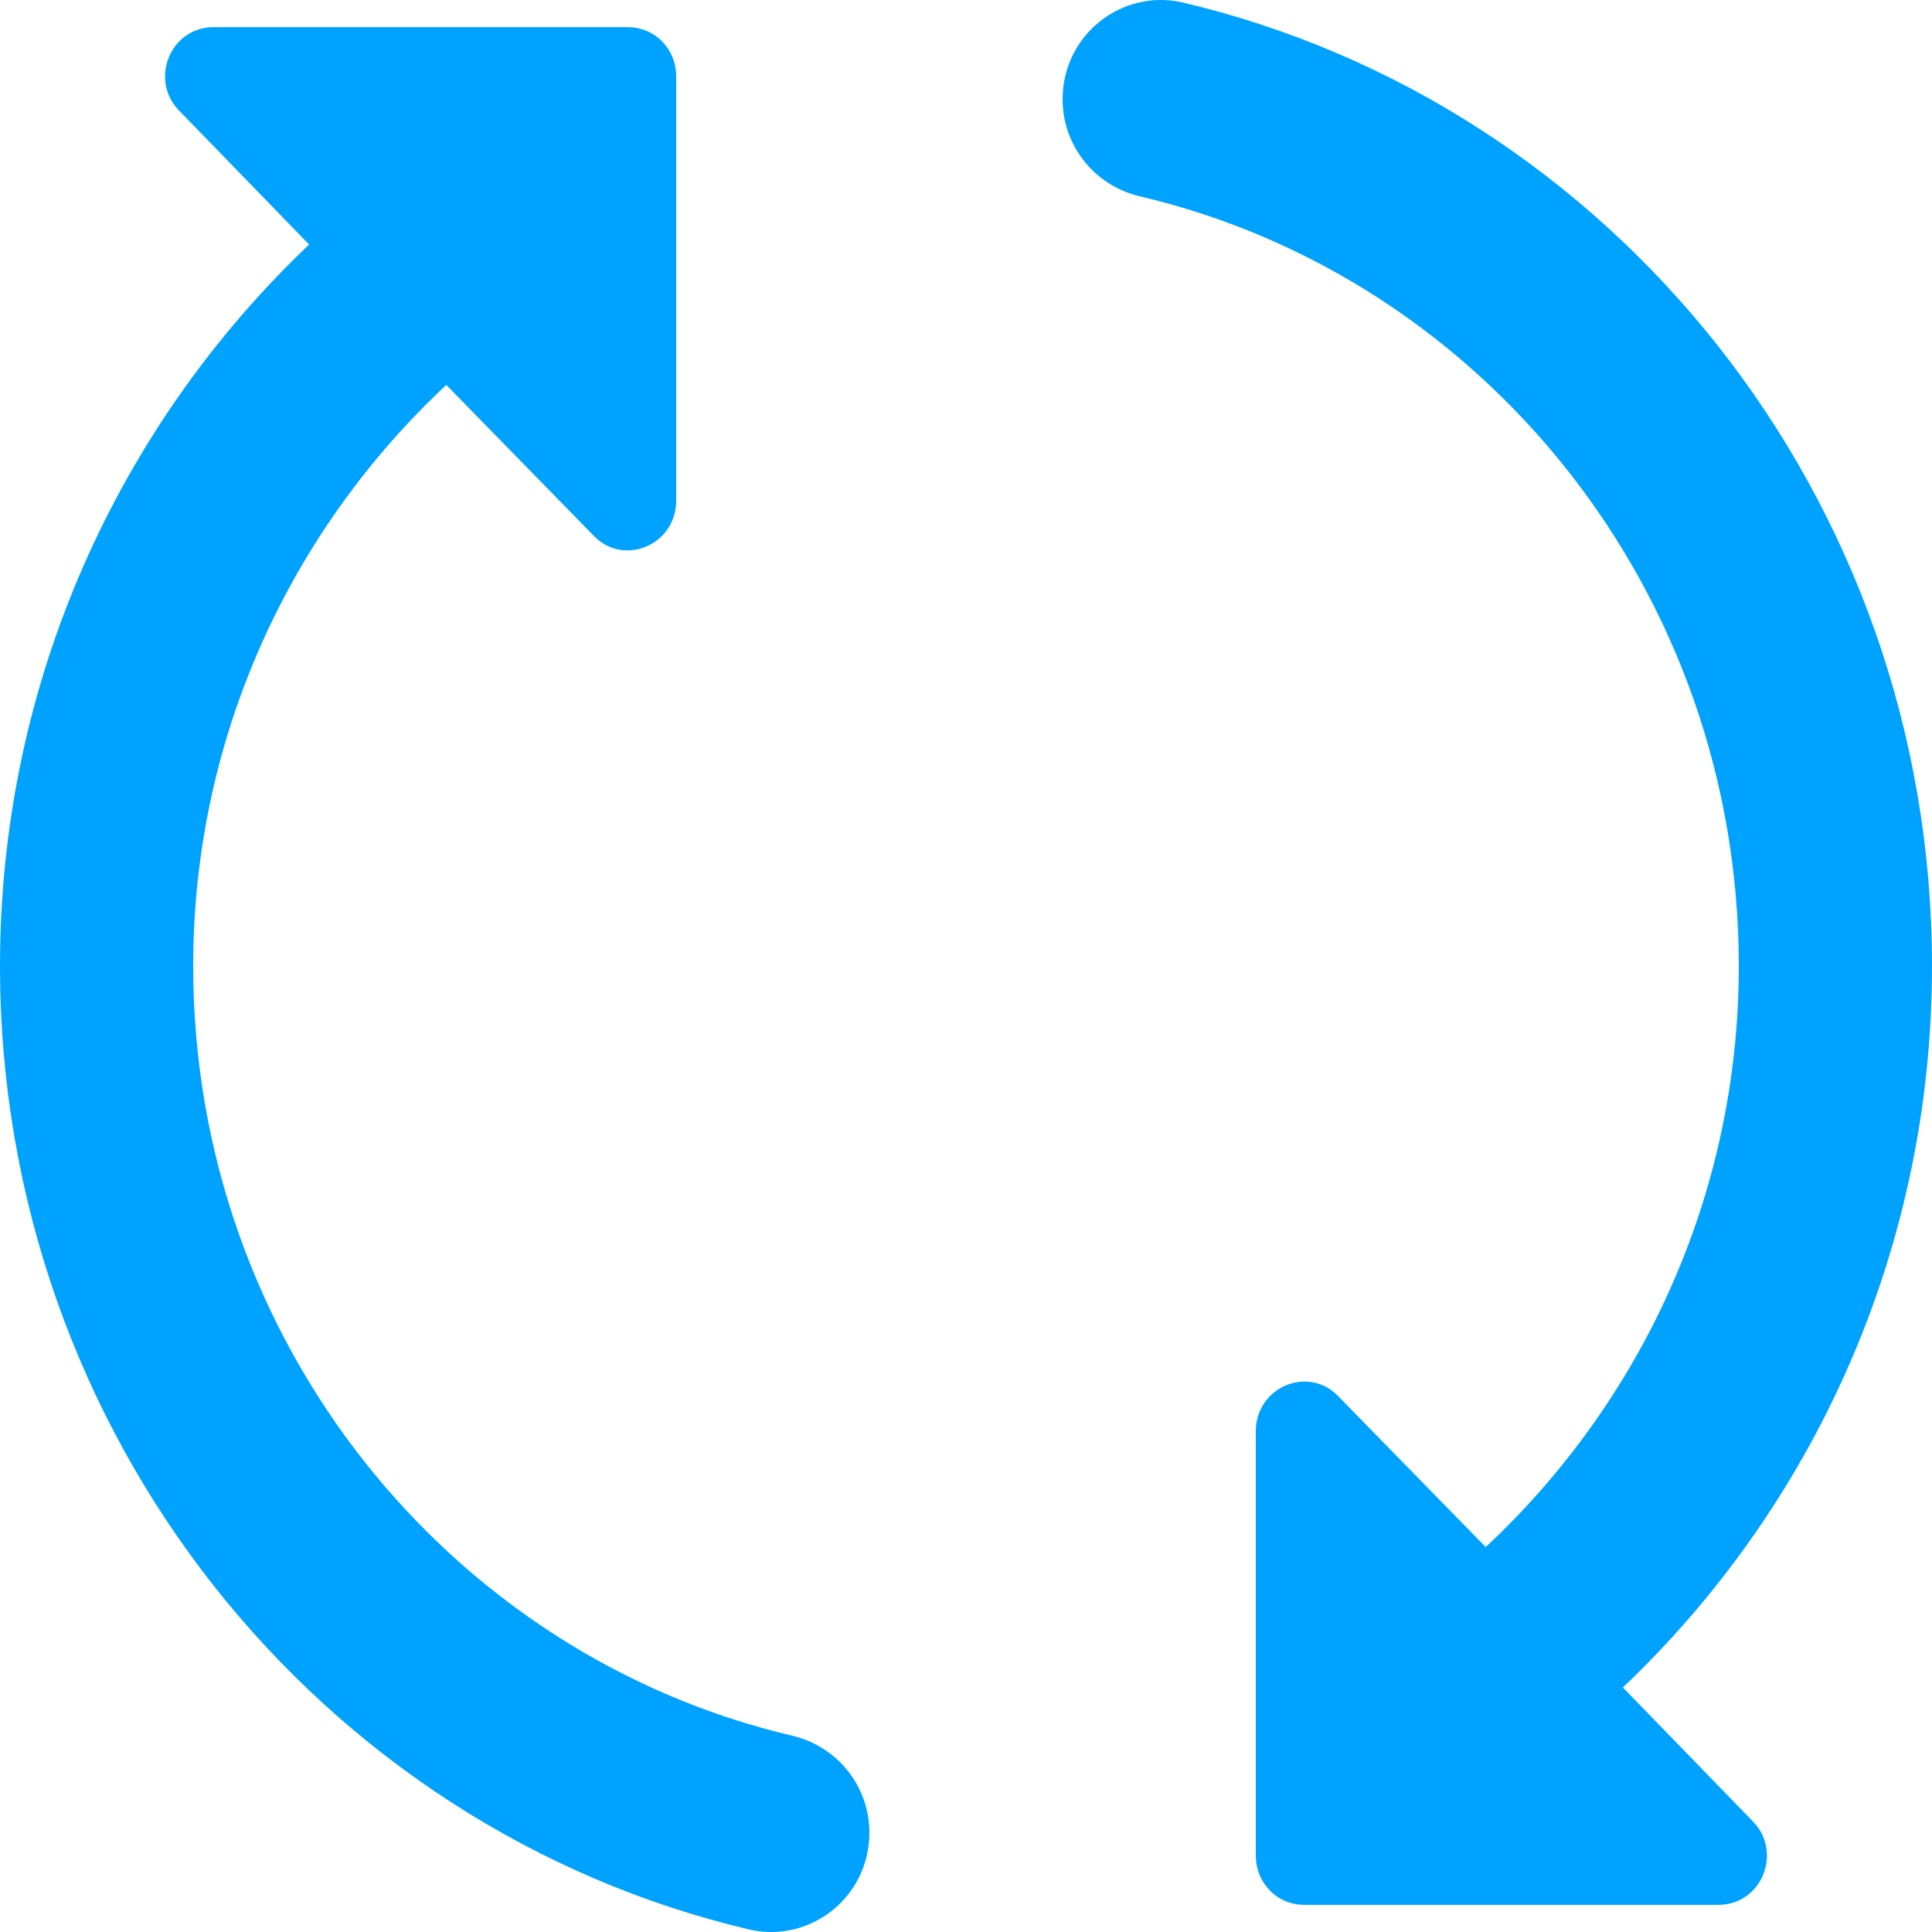 <svg width="16" height="16" viewBox="0 0 16 16" fill="none" xmlns="http://www.w3.org/2000/svg">
<path d="M1.6 8C1.6 6.093 2.416 4.383 3.696 3.188L4.92 4.44C5.168 4.694 5.6 4.513 5.6 4.145V0.634C5.6 0.405 5.424 0.225 5.2 0.225H1.768C1.408 0.225 1.232 0.667 1.488 0.921L2.56 2.025C0.992 3.515 0 5.635 0 8C0 11.888 2.656 15.145 6.208 15.98C6.712 16.094 7.2 15.71 7.2 15.178C7.2 14.793 6.936 14.466 6.568 14.376C3.728 13.713 1.6 11.11 1.6 8ZM16 8C16 4.112 13.344 0.855 9.792 0.02C9.288 -0.094 8.8 0.29 8.8 0.822C8.8 1.207 9.064 1.534 9.432 1.624C12.272 2.287 14.4 4.89 14.4 8C14.4 9.907 13.584 11.617 12.304 12.812L11.08 11.56C10.832 11.306 10.4 11.486 10.4 11.855V15.366C10.4 15.595 10.576 15.775 10.8 15.775H14.232C14.592 15.775 14.768 15.333 14.512 15.079L13.44 13.975C15.008 12.485 16 10.365 16 8Z" fill="#00A2FF"/>
</svg>
